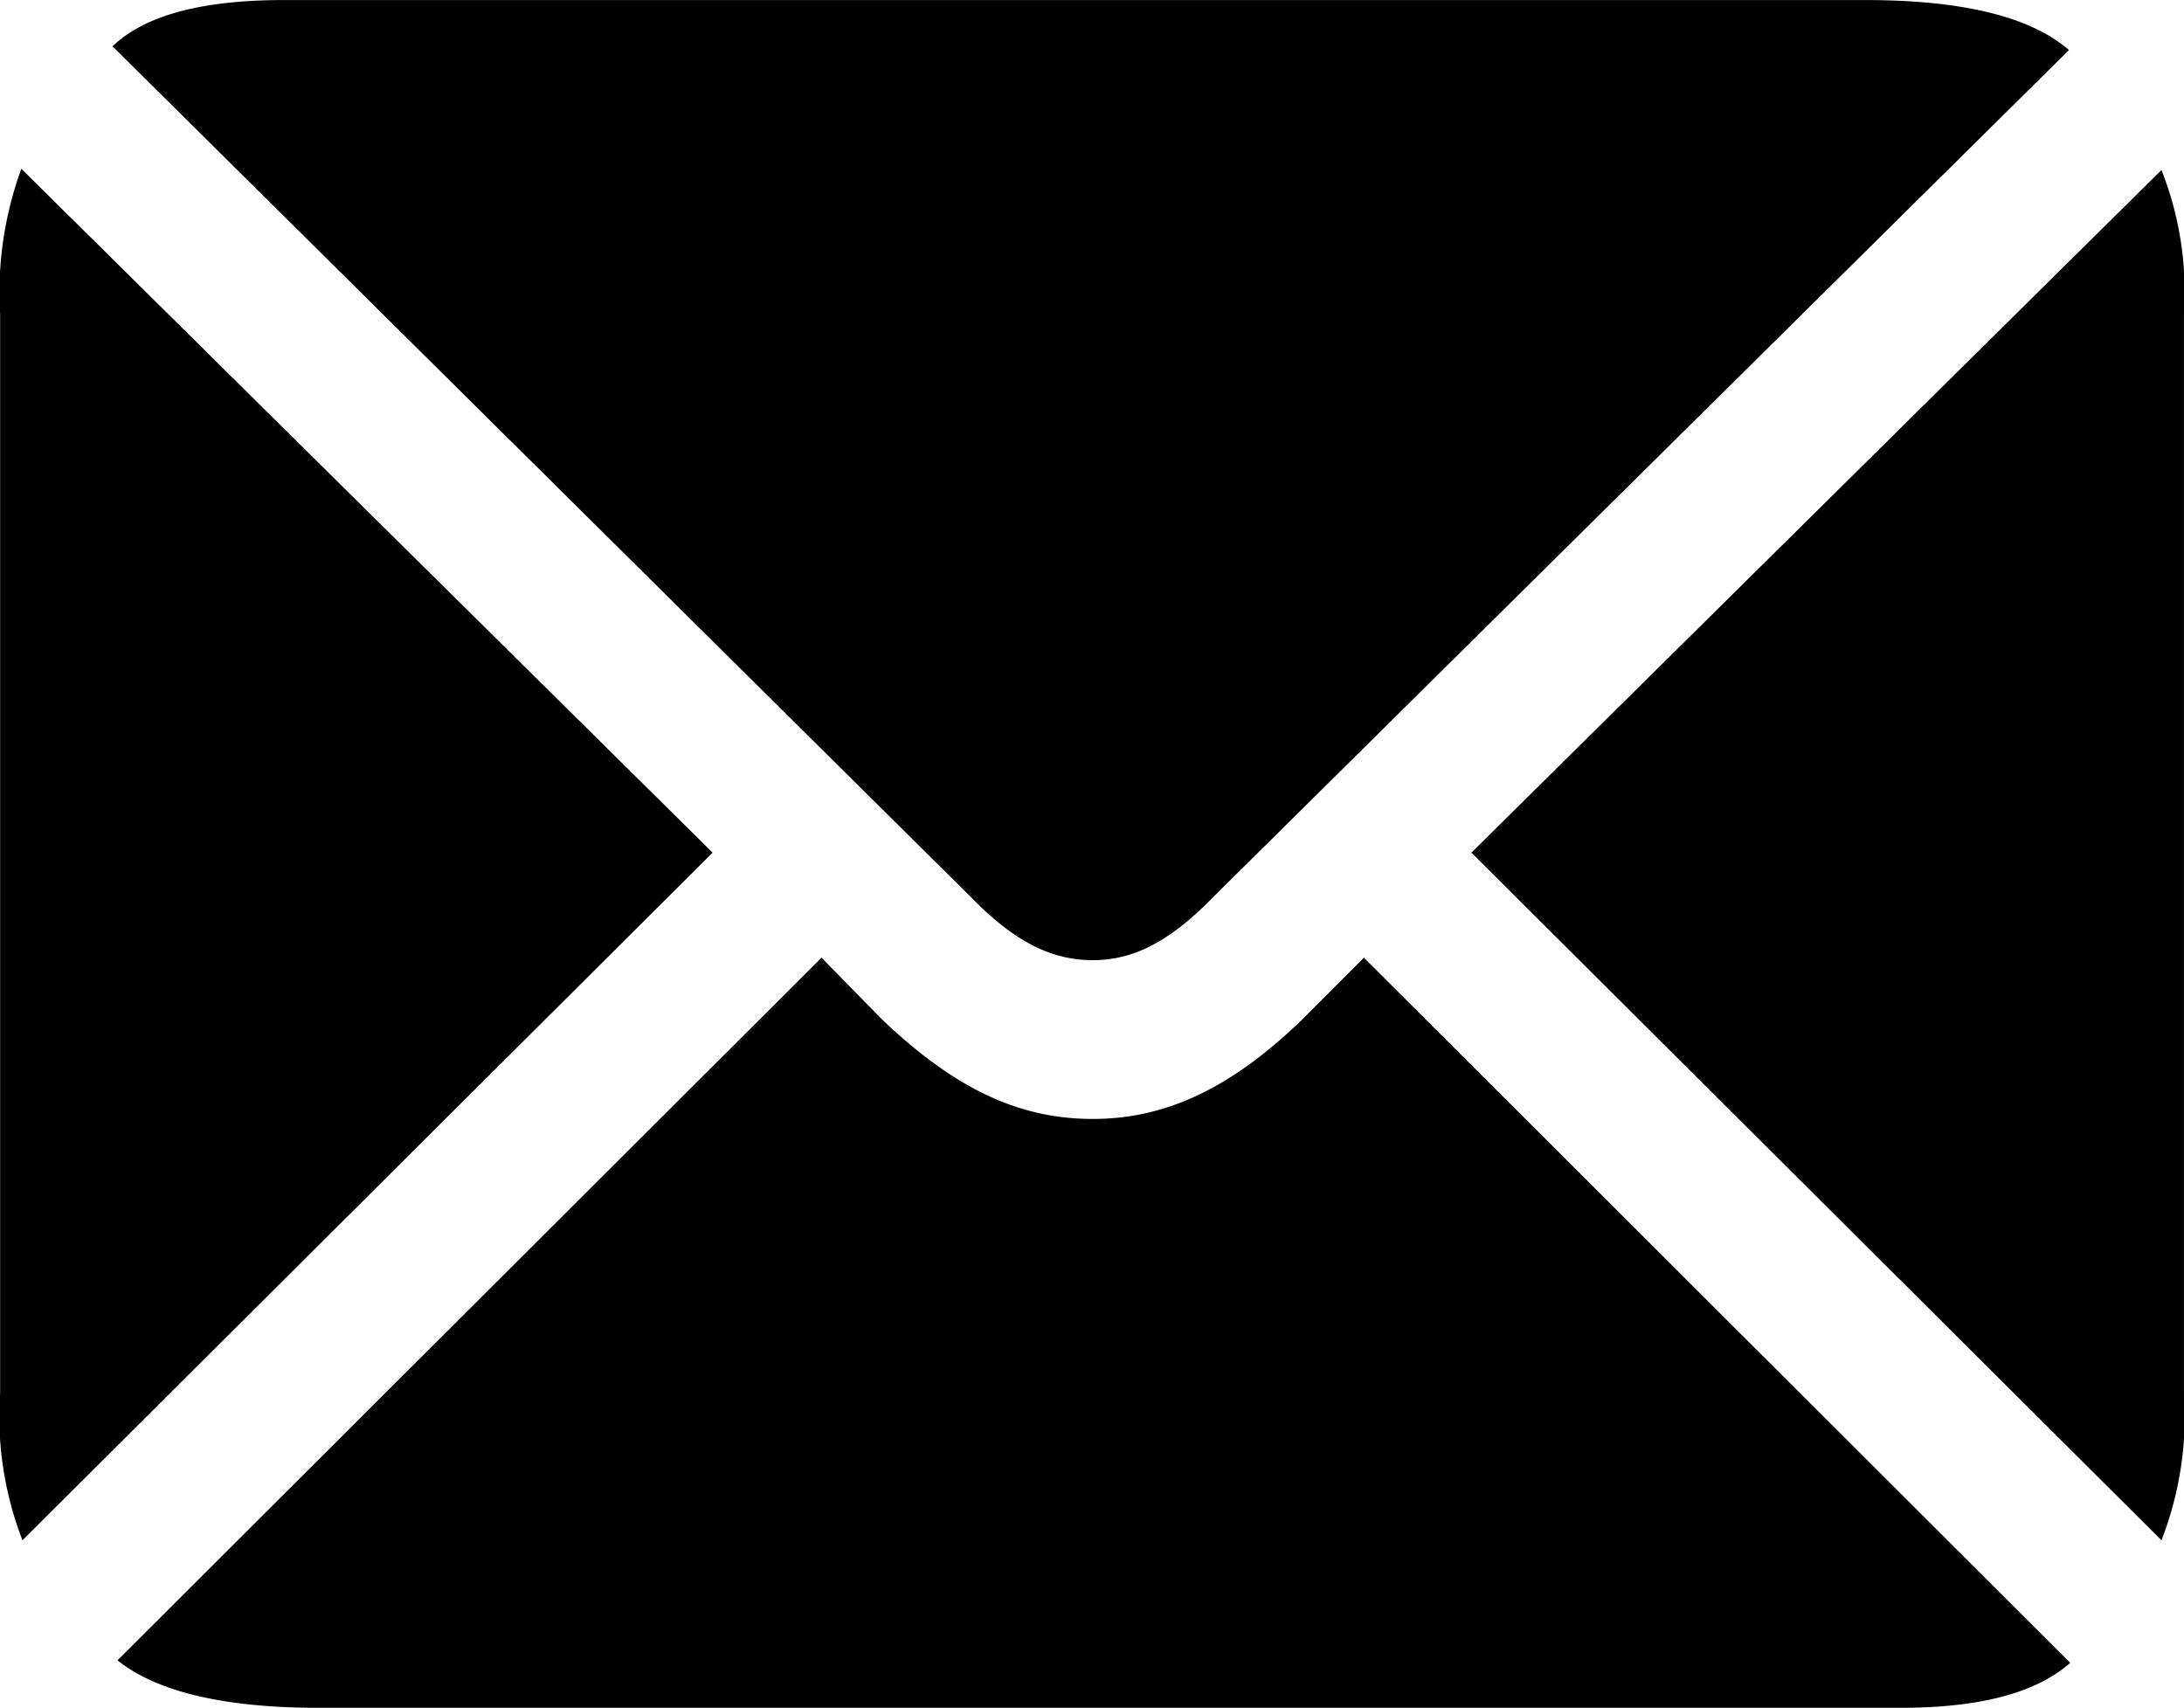 <svg xmlns="http://www.w3.org/2000/svg" viewBox="0 0 85.303 66.699">
  <path d="M52.441-31.055c1.611,0,3.027-.732,4.736-2.49L90.576-66.6c-1.514-1.318-4.2-1.953-7.959-1.953H20.85c-3.174,0-5.42.586-6.689,1.807l33.5,33.2C49.365-31.787,50.83-31.055,52.441-31.055ZM10.644-8.4,37.6-35.254l-27-26.709a14.031,14.031,0,0,0-.83,5.664v42.188A13.315,13.315,0,0,0,10.644-8.4Zm83.545,0a13.315,13.315,0,0,0,.879-5.713V-56.3a12.954,12.954,0,0,0-.879-5.615L67.236-35.254ZM22.217-1.855H83.984c3.125,0,5.322-.586,6.641-1.758L63.037-31.152,60.6-28.711c-2.734,2.637-5.273,3.857-8.154,3.857-2.93,0-5.42-1.221-8.2-3.857l-2.393-2.441L14.356-3.711C15.869-2.49,18.506-1.855,22.217-1.855Z" transform="translate(-9.766 68.555)"/>
</svg>
